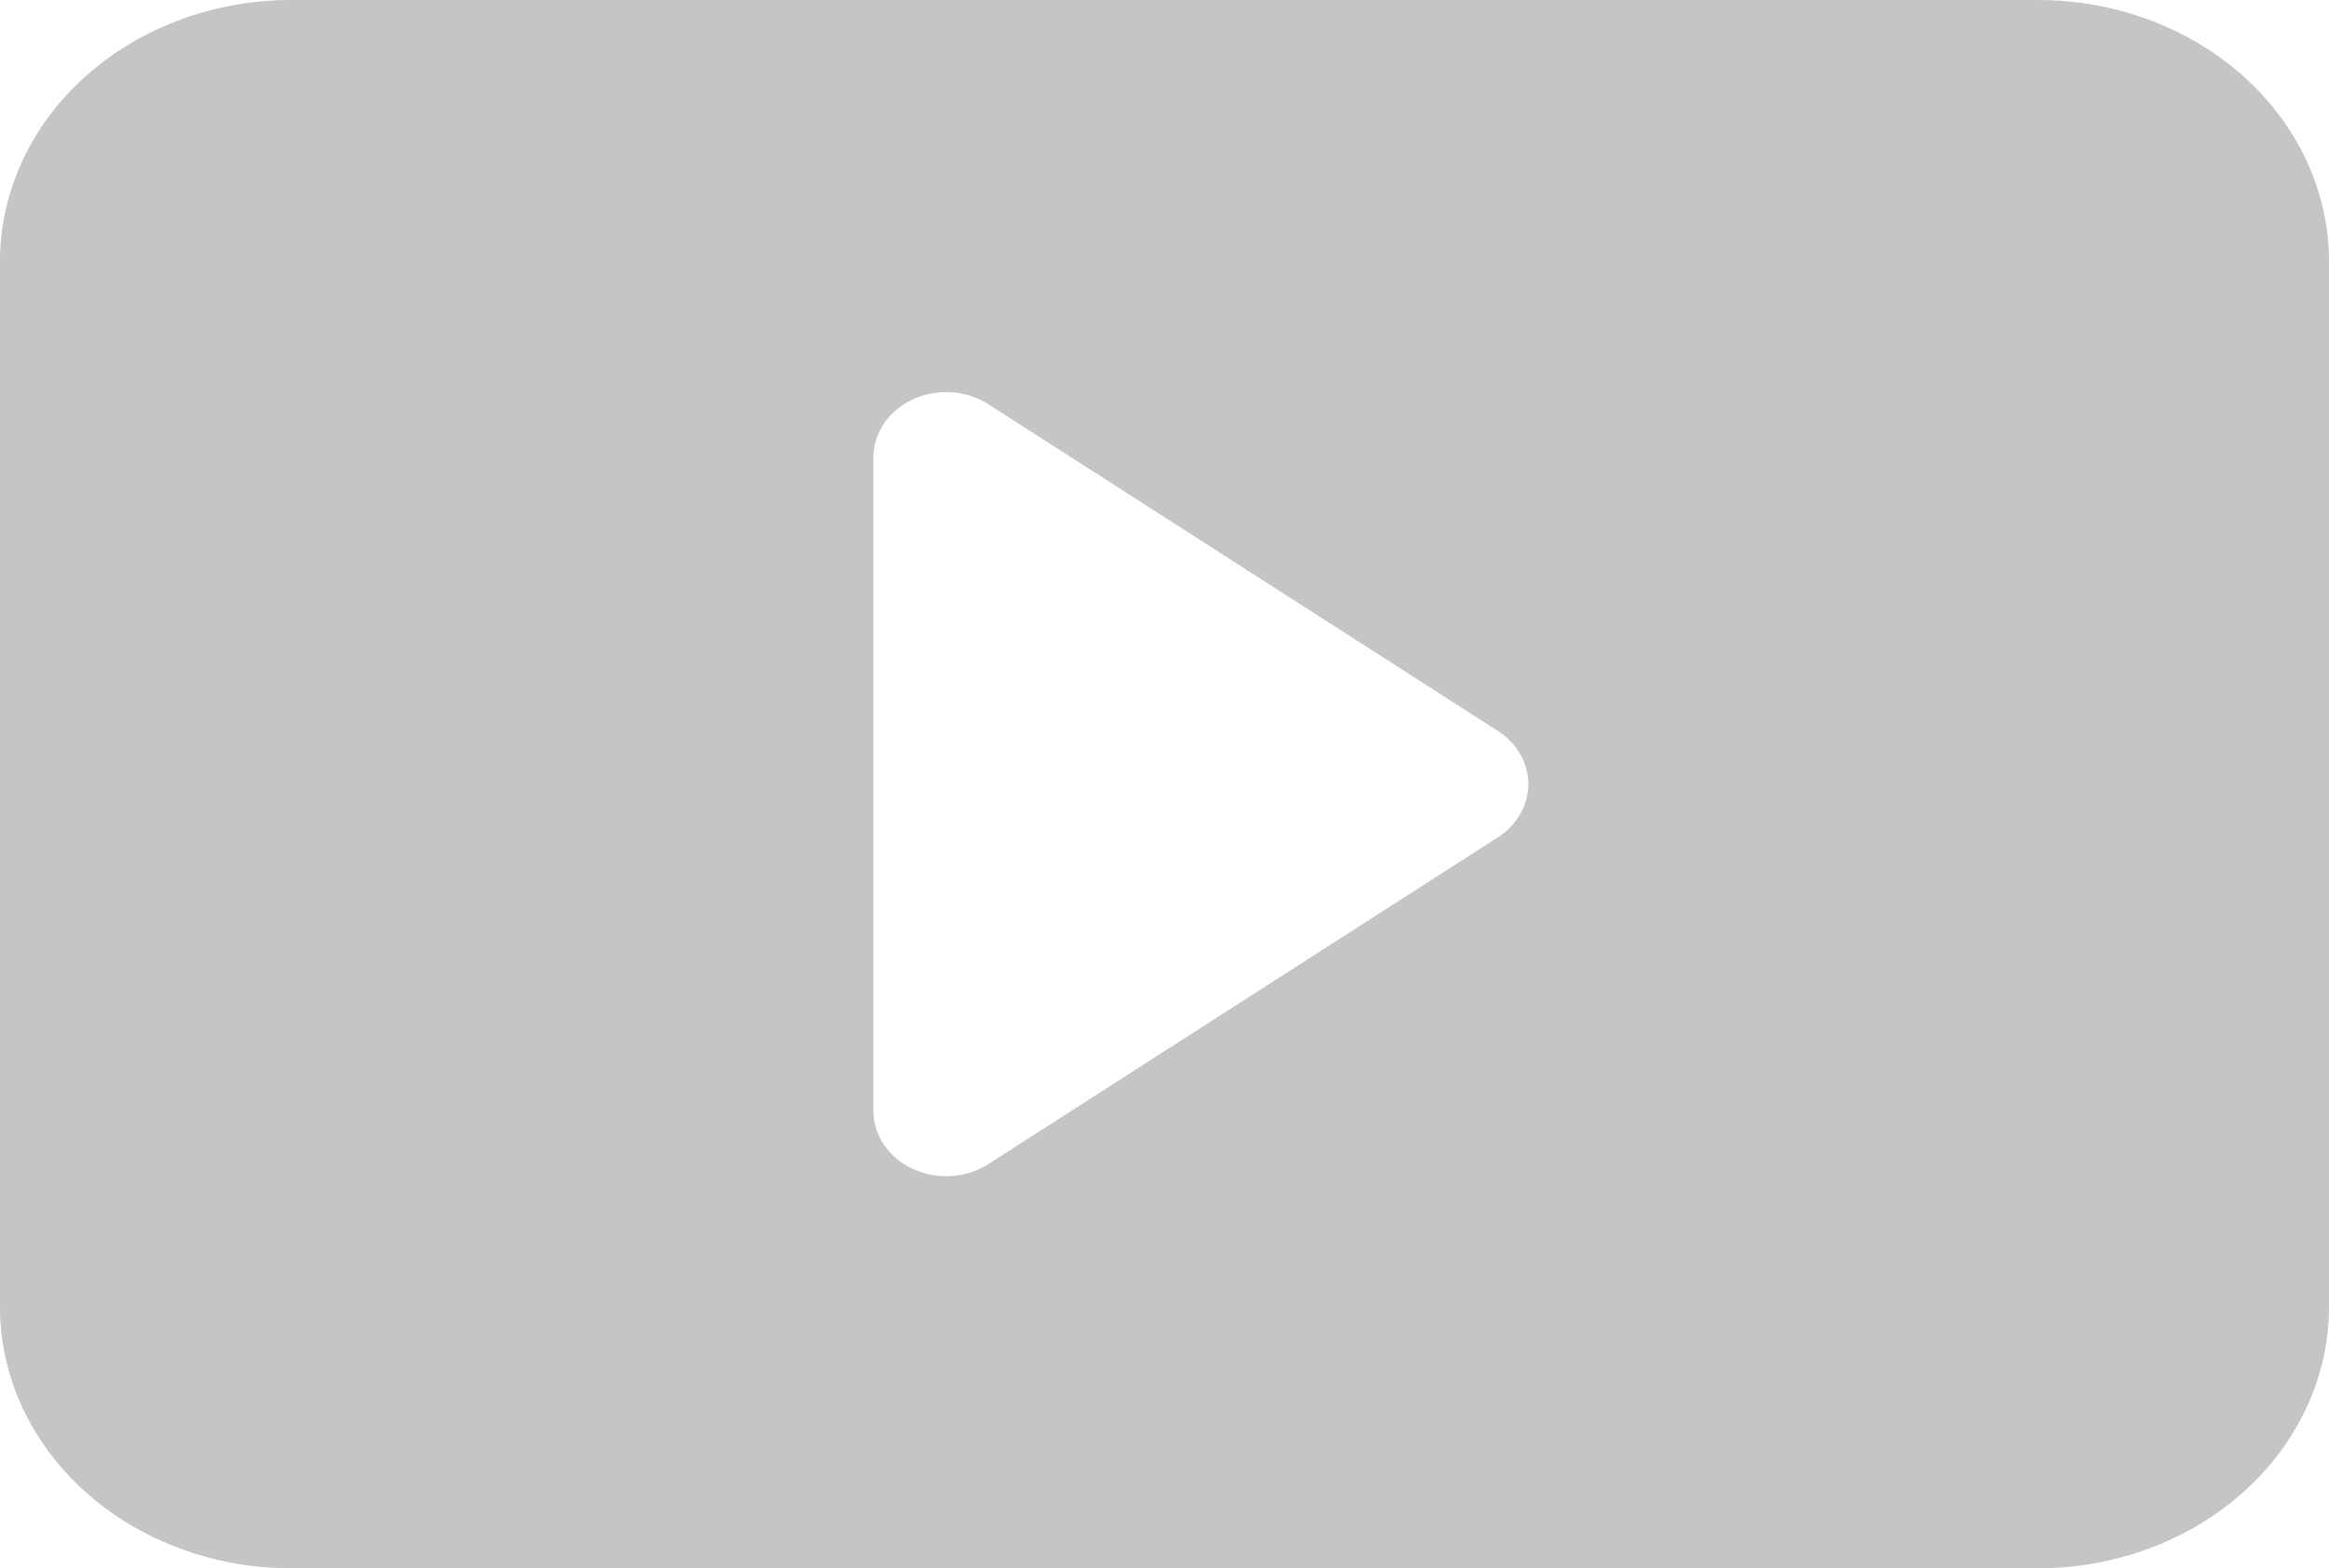 <svg width="150" height="101" viewBox="0 0 150 101" fill="none" xmlns="http://www.w3.org/2000/svg">
<path d="M0 84.167V16.833C0 12.369 1.975 8.087 5.492 4.93C9.008 1.774 13.777 0 18.75 0H131.25C136.223 0 140.992 1.774 144.508 4.93C148.025 8.087 150 12.369 150 16.833V84.167C150 88.631 148.025 92.913 144.508 96.07C140.992 99.227 136.223 101 131.25 101H18.75C13.777 101 9.008 99.227 5.492 96.07C1.975 92.913 0 88.631 0 84.167ZM63.656 26.033C62.955 25.585 62.131 25.319 61.272 25.263C60.414 25.208 59.556 25.366 58.791 25.72C58.026 26.074 57.384 26.61 56.936 27.269C56.488 27.928 56.251 28.686 56.25 29.458V71.542C56.251 72.314 56.488 73.072 56.936 73.731C57.384 74.39 58.026 74.926 58.791 75.28C59.556 75.634 60.414 75.792 61.272 75.737C62.131 75.681 62.955 75.415 63.656 74.967L96.469 53.926C97.076 53.536 97.572 53.022 97.913 52.426C98.255 51.831 98.433 51.17 98.433 50.5C98.433 49.83 98.255 49.169 97.913 48.574C97.572 47.978 97.076 47.464 96.469 47.074L63.656 26.033Z" fill="#C5C5C5"/>
</svg>
